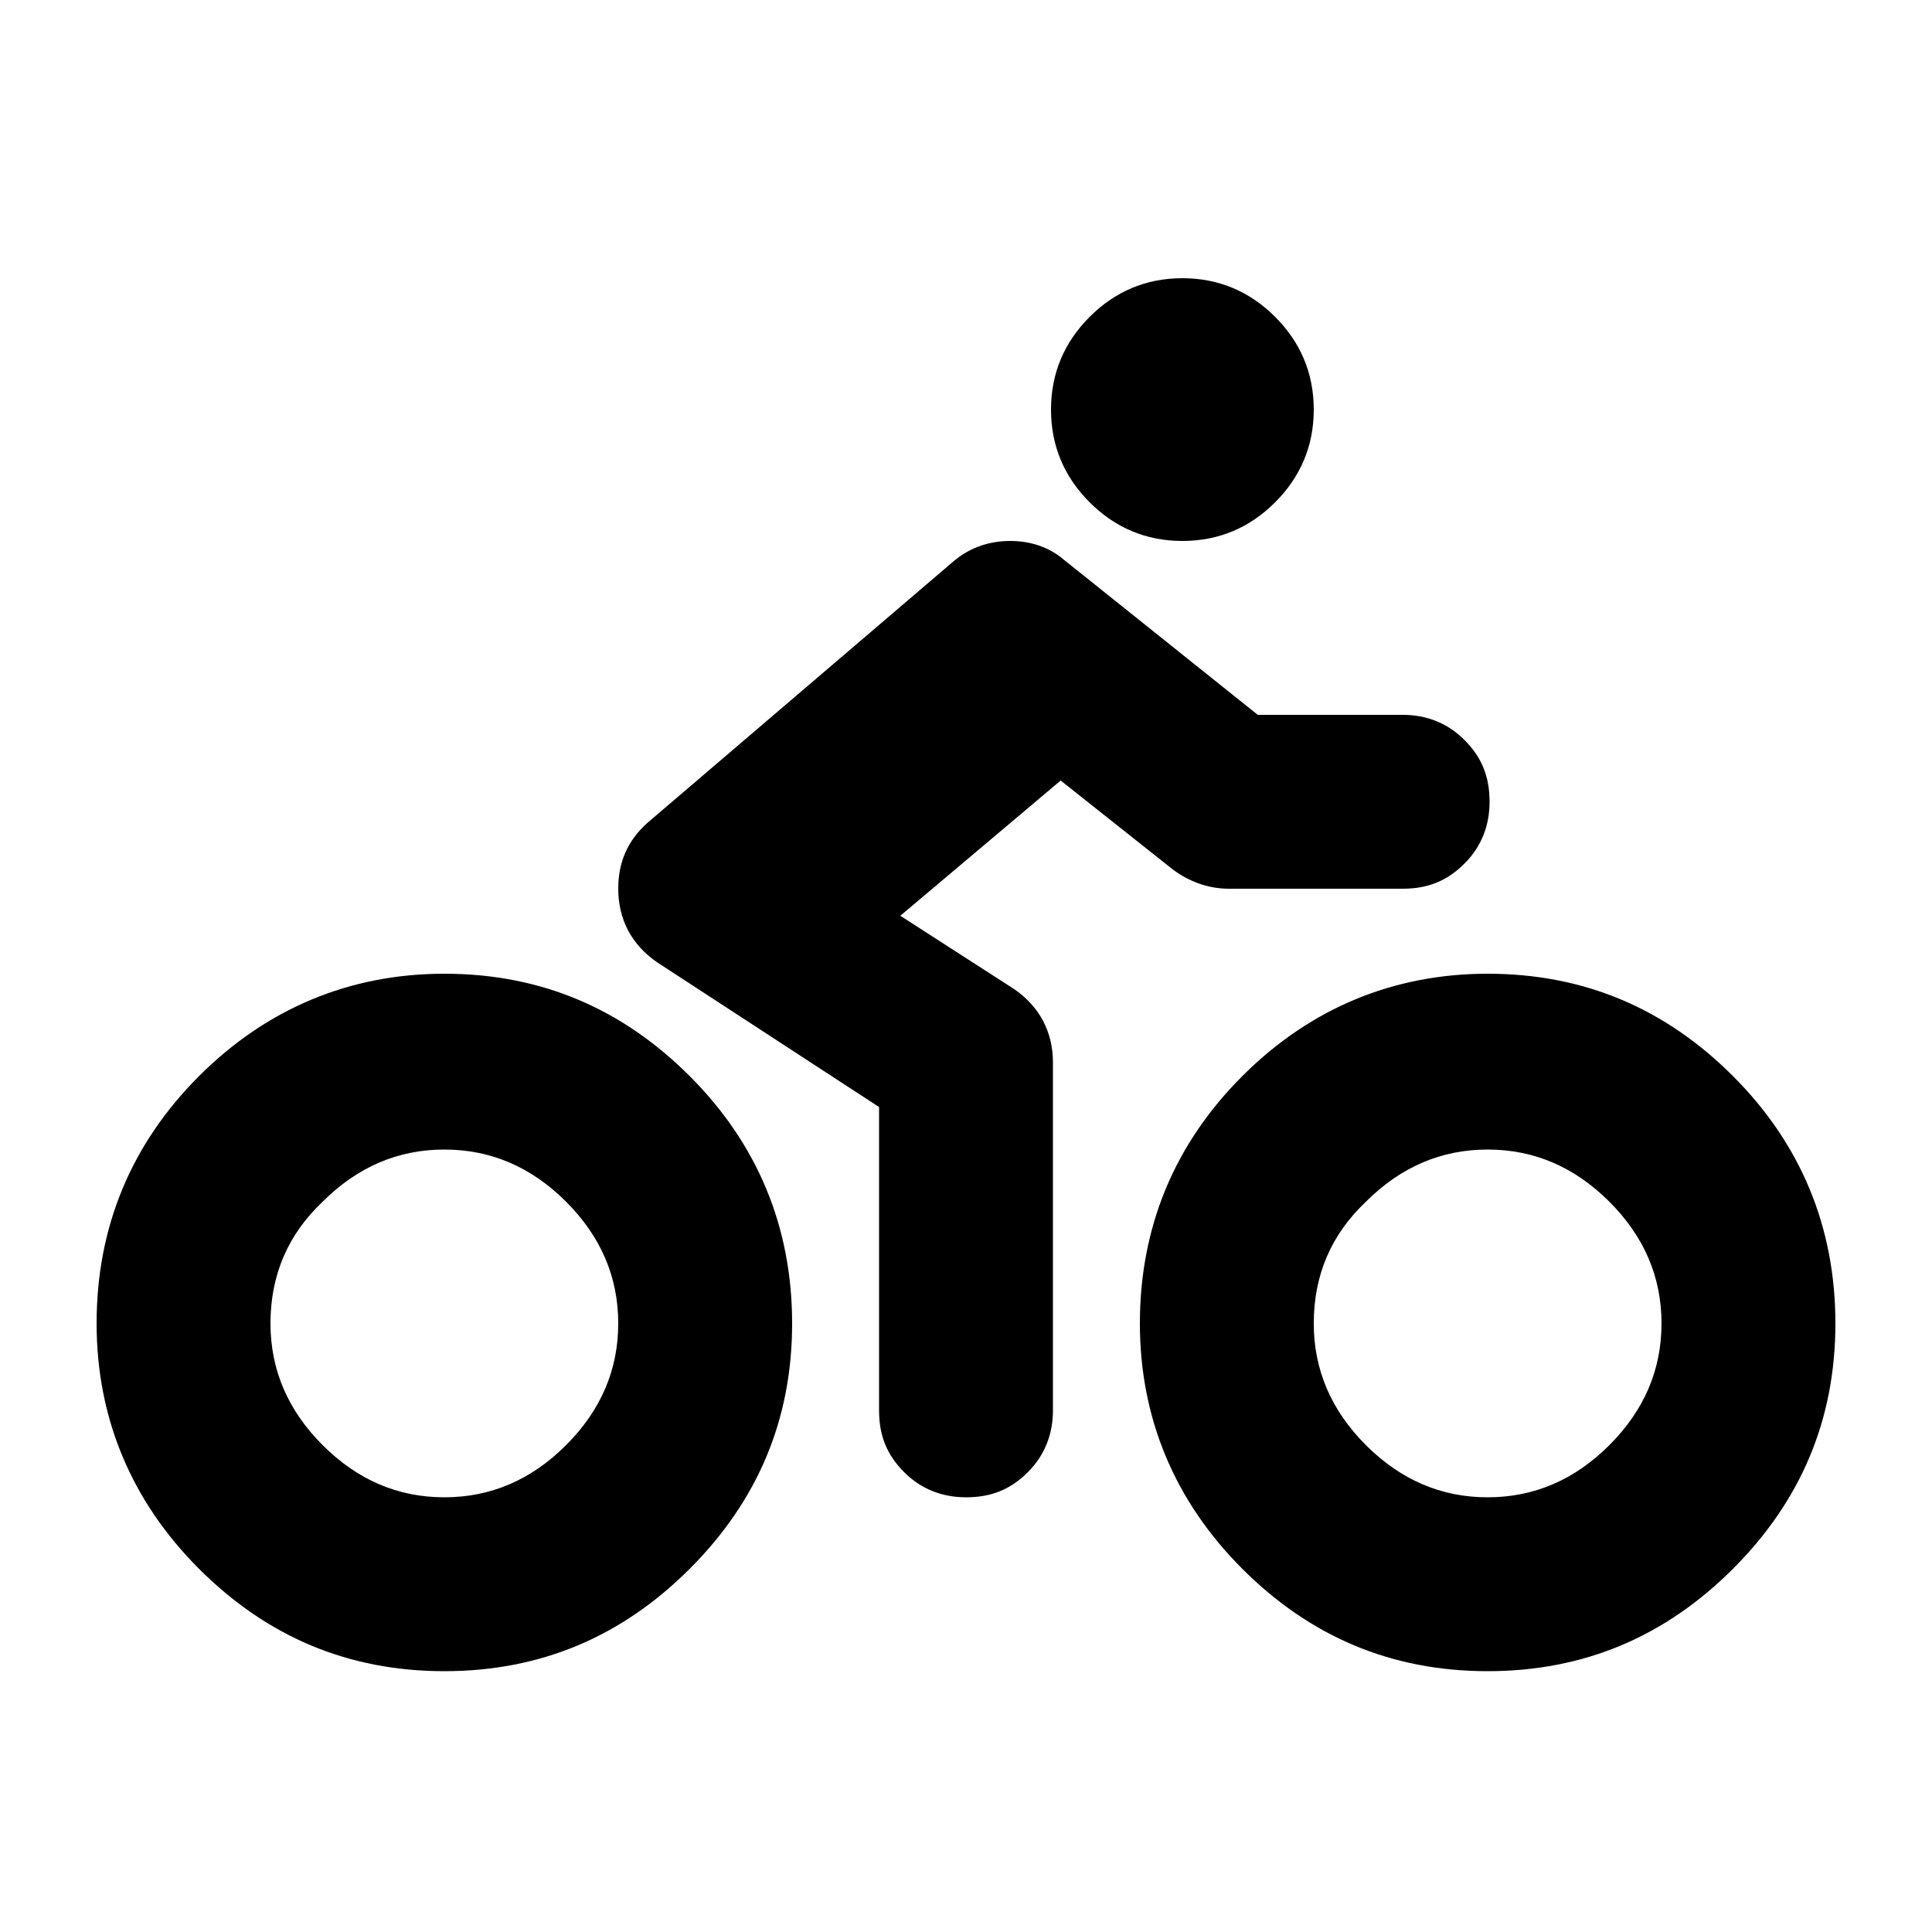 <svg version="1.1" 
xmlns="http://www.w3.org/2000/svg" 
viewBox="0 0 100 100" >

	<path d="M10.3,55.7c3.5-3.5,7.8-5.3,12.7-5.3c5,0,9.2,1.8,12.7,5.3S41,63.5,41,68.5c0,5-1.8,9.2-5.3,12.7S28,86.5,23,86.5
		c-5,0-9.2-1.8-12.7-5.3S5,73.4,5,68.5C5,63.5,6.8,59.2,10.3,55.7z M16.7,74.8c1.8,1.8,3.9,2.7,6.3,2.7c2.4,0,4.5-0.9,6.3-2.7
		c1.8-1.8,2.7-3.9,2.7-6.3c0-2.4-0.9-4.5-2.7-6.3c-1.8-1.8-3.9-2.7-6.3-2.7c-2.4,0-4.5,0.9-6.3,2.7C14.9,63.9,14,66,14,68.5
		C14,70.9,14.9,73,16.7,74.8z M60.7,45l-5.8-4.6l-8.3,7l5.9,3.8c1.3,0.9,2,2.2,2,3.8v18c0,1.2-0.4,2.3-1.3,3.2
		c-0.9,0.9-1.9,1.3-3.2,1.3c-1.2,0-2.3-0.4-3.2-1.3c-0.9-0.9-1.3-1.9-1.3-3.2V57.3L34,49.8c-1.3-0.9-2-2.2-2-3.8
		c0-1.4,0.5-2.5,1.5-3.4l15.8-13.5c0.8-0.7,1.8-1.1,3-1.1c1,0,2,0.3,2.8,1l10,8h7.5c1.2,0,2.3,0.4,3.2,1.3c0.9,0.9,1.3,1.9,1.3,3.2
		c0,1.2-0.4,2.3-1.3,3.2c-0.9,0.9-1.9,1.3-3.2,1.3h-9C62.5,46,61.5,45.6,60.7,45z M66,26c-1.3,1.3-2.9,2-4.8,2c-1.9,0-3.5-0.7-4.8-2
		c-1.3-1.3-2-2.9-2-4.8c0-1.9,0.7-3.5,2-4.8c1.3-1.3,2.9-2,4.8-2c1.9,0,3.5,0.7,4.8,2c1.3,1.3,2,2.9,2,4.8C68,23.1,67.3,24.7,66,26z
		 M64.3,55.7c3.5-3.5,7.8-5.3,12.7-5.3c5,0,9.2,1.8,12.7,5.3S95,63.5,95,68.5c0,5-1.8,9.2-5.3,12.7S82,86.5,77,86.5
		c-5,0-9.2-1.8-12.7-5.3S59,73.4,59,68.5C59,63.5,60.8,59.2,64.3,55.7z M70.7,74.8c1.8,1.8,3.9,2.7,6.3,2.7c2.4,0,4.5-0.9,6.3-2.7
		c1.8-1.8,2.7-3.9,2.7-6.3c0-2.4-0.9-4.5-2.7-6.3c-1.8-1.8-3.9-2.7-6.3-2.7c-2.4,0-4.5,0.9-6.3,2.7C68.9,63.9,68,66,68,68.5
		C68,70.9,68.9,73,70.7,74.8z"/>

</svg>
